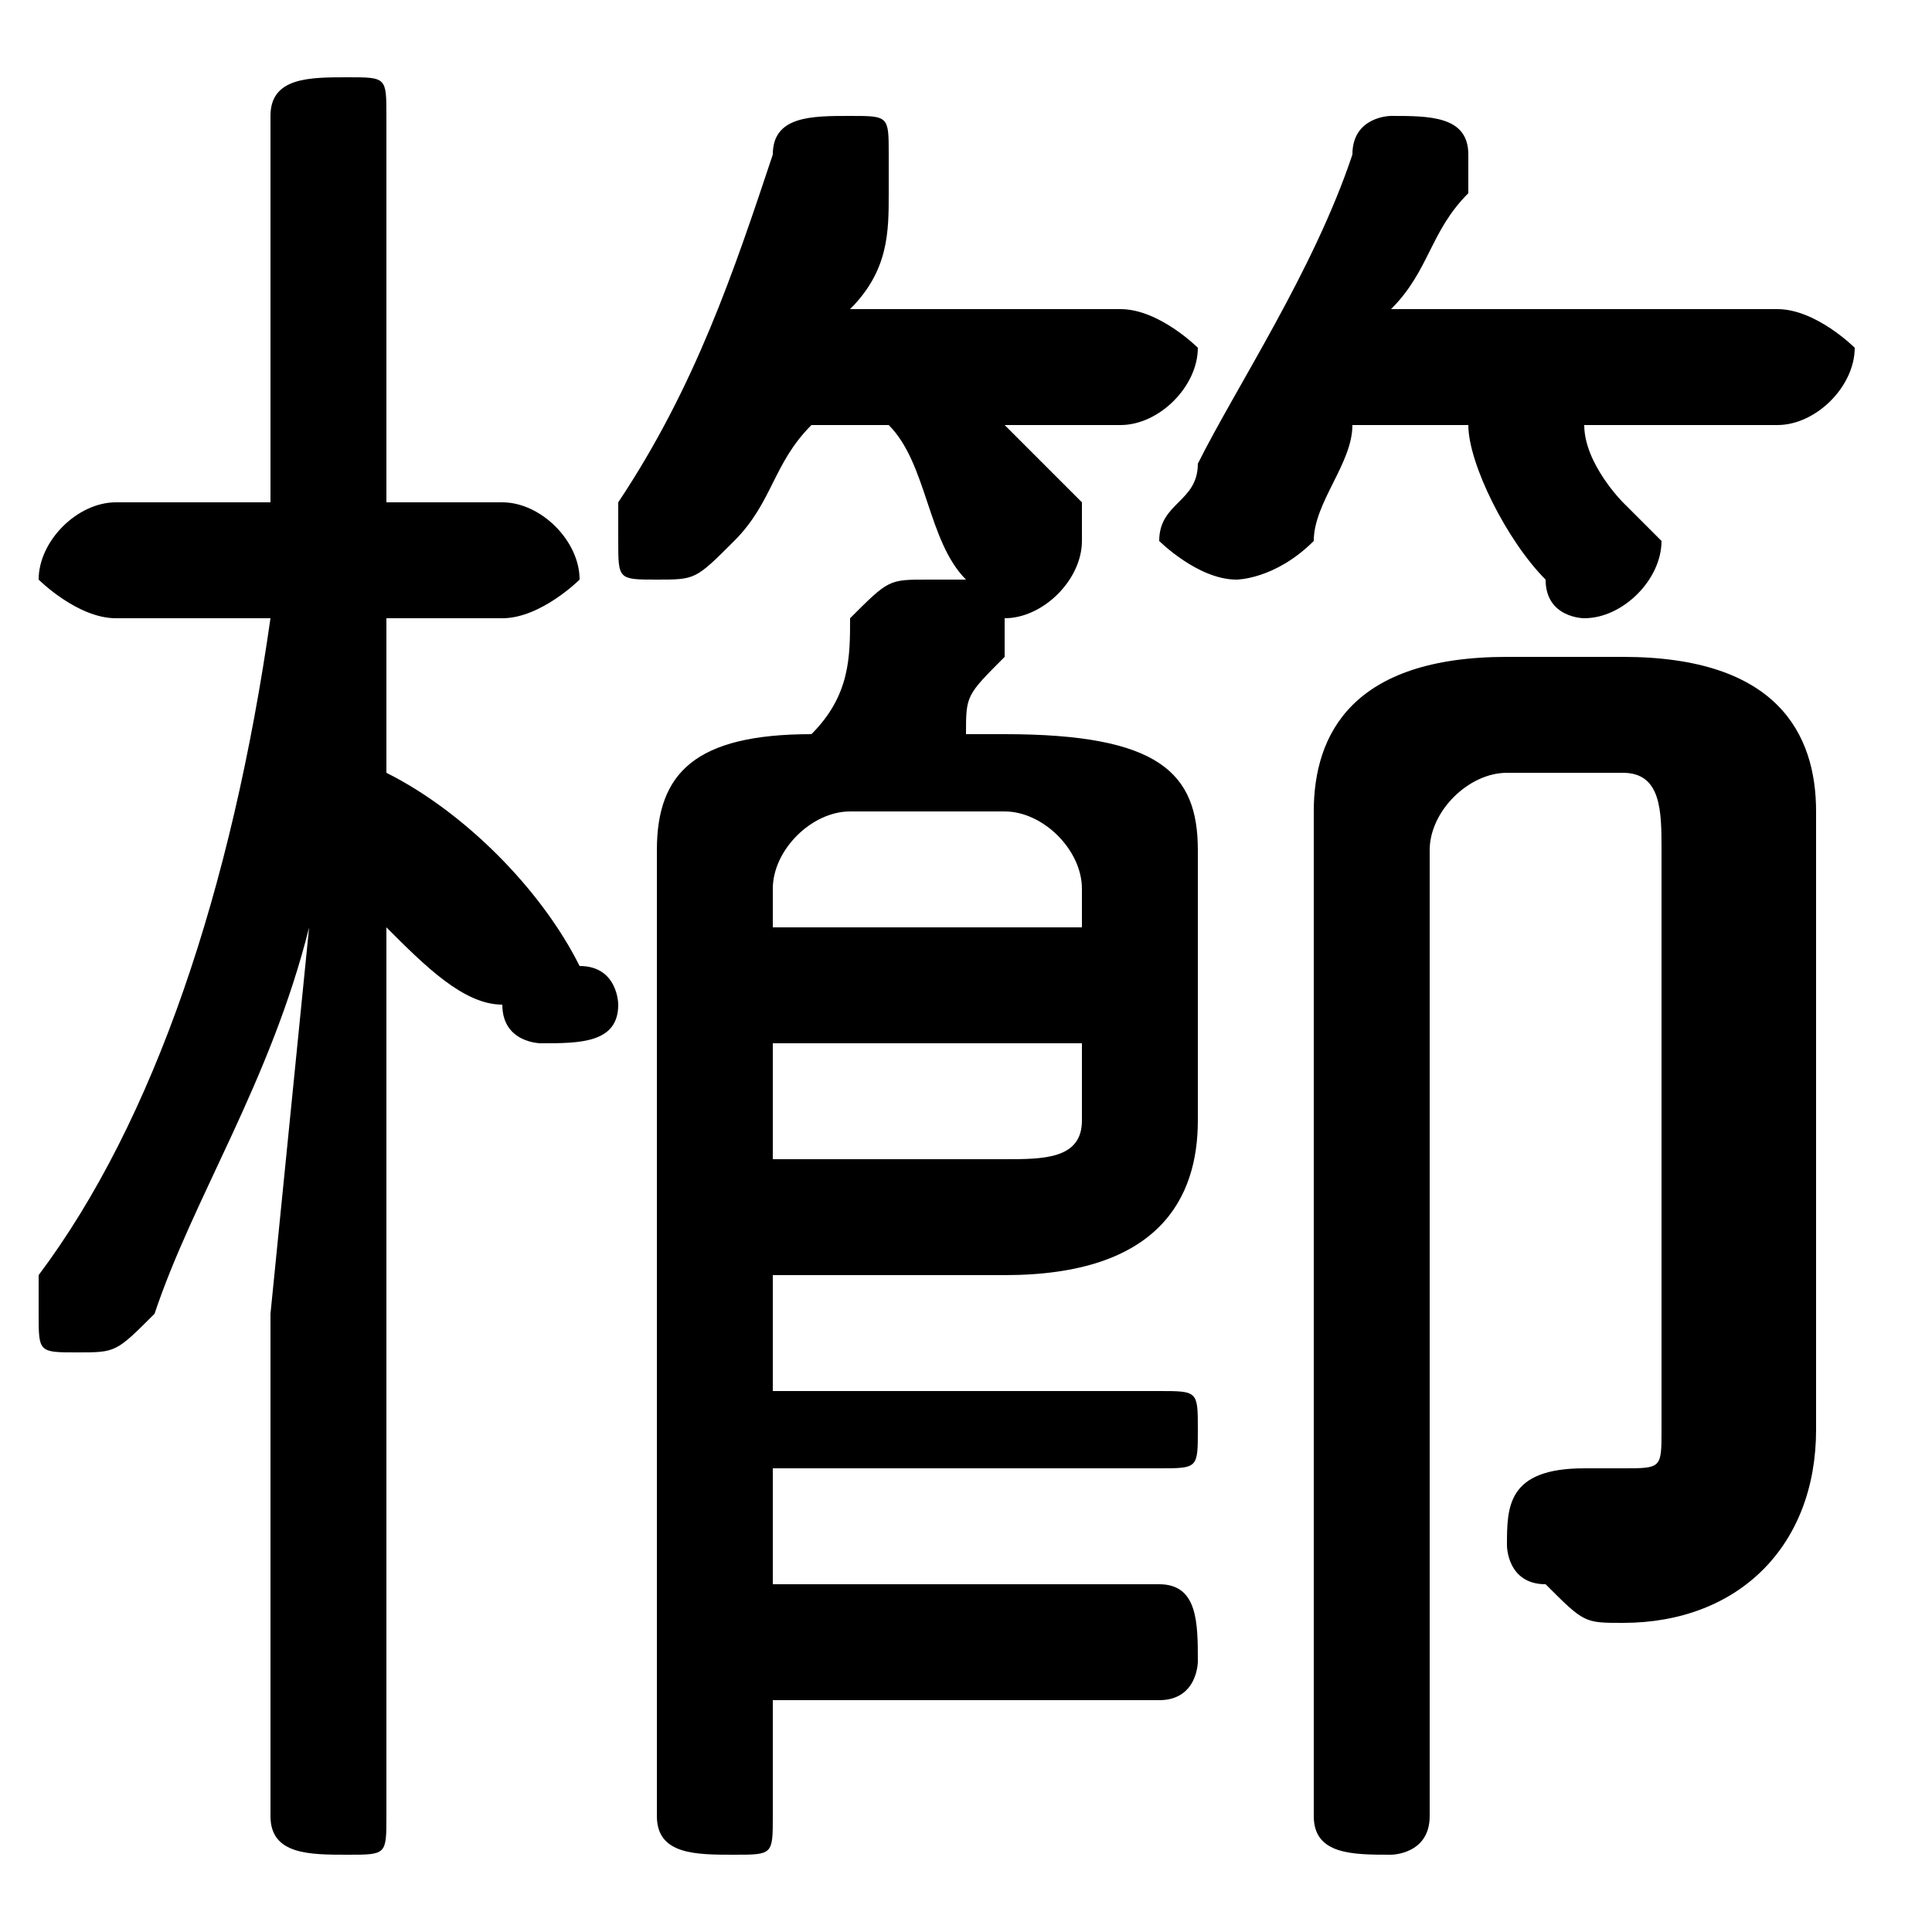 <svg xmlns="http://www.w3.org/2000/svg" viewBox="0 -44.0 50.0 50.0">
    <rect x="0" y="-44.0" width="50.0" height="50.0" fill="#808080" stroke="none"/>
    <g transform="scale(1, -1)">
        <!-- ボディの枠 -->
        <rect x="0" y="-6.0" width="50.0" height="50.0"
            stroke="white" fill="white"/>
        <!-- グリフ座標系の原点 -->
        <circle cx="0" cy="0" r="5" fill="white"/>
        <!-- グリフのアウトライン -->
        <g style="fill:black;stroke:#000000;stroke-width:0;stroke-linecap:round;stroke-linejoin:round;">
        <path d="M 21.0 25.0 C 18.0 25.0 17.0 24.0 17.0 22.0 L 17.0 -3.0 C 17.0 -4.0 18.0 -4.0 19.0 -4.0 C 20.0 -4.0 20.0 -4.0 20.0 -3.0 L 20.0 0.0 L 30.0 0.0 C 31.0 0.0 31.0 1.0 31.0 1.0 C 31.0 2.0 31.0 3.0 30.0 3.0 L 20.0 3.0 L 20.0 6.0 L 30.0 6.0 C 31.0 6.0 31.0 6.0 31.0 7.0 C 31.0 8.0 31.0 8.0 30.0 8.0 L 20.0 8.0 L 20.0 11.0 L 26.0 11.0 C 30.0 11.0 31.0 13.0 31.0 15.0 L 31.0 22.0 C 31.0 24.0 30.0 25.0 26.0 25.0 L 25.0 25.0 C 25.0 26.0 25.0 26.0 26.0 27.0 C 26.0 27.0 26.0 28.0 26.0 28.0 C 26.0 28.0 26.0 28.0 26.0 28.0 C 26.0 28.0 26.0 28.0 26.0 28.0 C 27.0 28.0 28.0 29.0 28.0 30.0 C 28.0 30.0 28.0 30.0 28.0 31.0 C 27.0 32.0 27.0 32.0 26.0 33.0 L 29.0 33.0 C 30.0 33.0 31.0 34.0 31.0 35.0 C 31.0 35.0 30.0 36.0 29.0 36.0 L 22.0 36.0 C 23.0 37.0 23.0 38.0 23.0 39.0 C 23.0 39.0 23.0 40.0 23.0 40.0 C 23.0 41.0 23.0 41.0 22.0 41.0 C 21.0 41.0 20.0 41.0 20.0 40.0 C 19.0 37.0 18.0 34.0 16.0 31.0 C 16.0 31.0 16.0 30.0 16.0 30.0 C 16.0 29.0 16.0 29.0 17.0 29.0 C 18.0 29.0 18.0 29.0 19.0 30.0 C 20.0 31.0 20.0 32.0 21.0 33.0 L 23.0 33.0 C 24.0 32.0 24.0 30.0 25.0 29.0 C 25.0 29.0 25.0 29.0 25.0 29.0 C 25.0 29.0 24.0 29.0 24.0 29.0 C 23.0 29.0 23.0 29.0 22.0 28.0 C 22.0 27.0 22.0 26.0 21.0 25.0 Z M 20.0 14.0 L 20.0 17.0 L 28.0 17.0 L 28.0 15.0 C 28.0 14.0 27.0 14.0 26.0 14.0 Z M 28.0 20.0 L 20.0 20.0 L 20.0 21.0 C 20.0 22.0 21.0 23.0 22.0 23.0 L 26.0 23.0 C 27.0 23.0 28.0 22.0 28.0 21.0 Z M 38.0 33.0 C 38.0 32.0 39.0 30.0 40.0 29.0 C 40.0 28.0 41.0 28.0 41.0 28.0 C 42.0 28.0 43.0 29.0 43.0 30.0 C 43.0 30.0 43.0 30.0 42.0 31.0 C 42.0 31.0 41.0 32.0 41.0 33.0 L 46.0 33.0 C 47.0 33.0 48.0 34.0 48.0 35.0 C 48.0 35.0 47.0 36.0 46.0 36.0 L 36.0 36.0 C 37.0 37.0 37.0 38.0 38.0 39.0 C 38.0 40.0 38.0 40.0 38.0 40.0 C 38.0 41.0 37.0 41.0 36.0 41.0 C 36.0 41.0 35.0 41.0 35.0 40.0 C 34.0 37.0 32.0 34.0 31.0 32.0 C 31.0 31.0 30.0 31.0 30.0 30.0 C 30.0 30.0 31.0 29.0 32.0 29.0 C 32.0 29.0 33.0 29.0 34.0 30.0 C 34.0 31.0 35.0 32.0 35.0 33.0 Z M 7.0 28.0 C 6.0 21.0 4.0 15.0 1.0 11.0 C 1.0 11.0 1.0 10.0 1.0 10.0 C 1.0 9.0 1.0 9.0 2.0 9.0 C 3.0 9.0 3.0 9.0 4.0 10.0 C 5.0 13.0 7.0 16.0 8.0 20.0 L 7.0 10.0 L 7.0 -3.0 C 7.0 -4.0 8.0 -4.0 9.0 -4.0 C 10.0 -4.0 10.0 -4.0 10.0 -3.0 L 10.0 20.0 C 11.0 19.0 12.0 18.0 13.0 18.0 C 13.0 17.0 14.0 17.0 14.0 17.0 C 15.0 17.0 16.0 17.0 16.0 18.0 C 16.0 18.0 16.0 19.0 15.0 19.0 C 14.0 21.0 12.0 23.0 10.0 24.0 L 10.0 28.0 L 13.0 28.0 C 14.0 28.0 15.0 29.0 15.0 29.0 C 15.0 30.0 14.0 31.0 13.0 31.0 L 10.0 31.0 L 10.0 41.0 C 10.0 42.0 10.0 42.0 9.0 42.0 C 8.0 42.0 7.0 42.0 7.0 41.0 L 7.0 31.0 L 3.0 31.0 C 2.0 31.0 1.0 30.0 1.0 29.0 C 1.0 29.0 2.0 28.0 3.0 28.0 Z M 47.0 23.0 C 47.0 25.0 46.0 27.0 42.0 27.0 L 39.0 27.0 C 35.0 27.0 34.0 25.0 34.0 23.0 L 34.0 -3.0 C 34.0 -4.0 35.0 -4.0 36.0 -4.0 C 36.0 -4.0 37.0 -4.0 37.0 -3.0 L 37.0 22.0 C 37.0 23.0 38.0 24.0 39.0 24.0 L 42.0 24.0 C 43.0 24.0 43.0 23.0 43.0 22.0 L 43.0 7.0 C 43.0 6.0 43.0 6.0 42.0 6.0 C 42.0 6.0 41.0 6.0 41.0 6.0 C 39.0 6.0 39.0 5.0 39.0 4.0 C 39.0 4.0 39.0 3.0 40.0 3.0 C 41.0 2.0 41.0 2.0 42.0 2.0 C 45.0 2.0 47.0 4.0 47.0 7.0 Z"/>
    </g>
    </g>
</svg>
